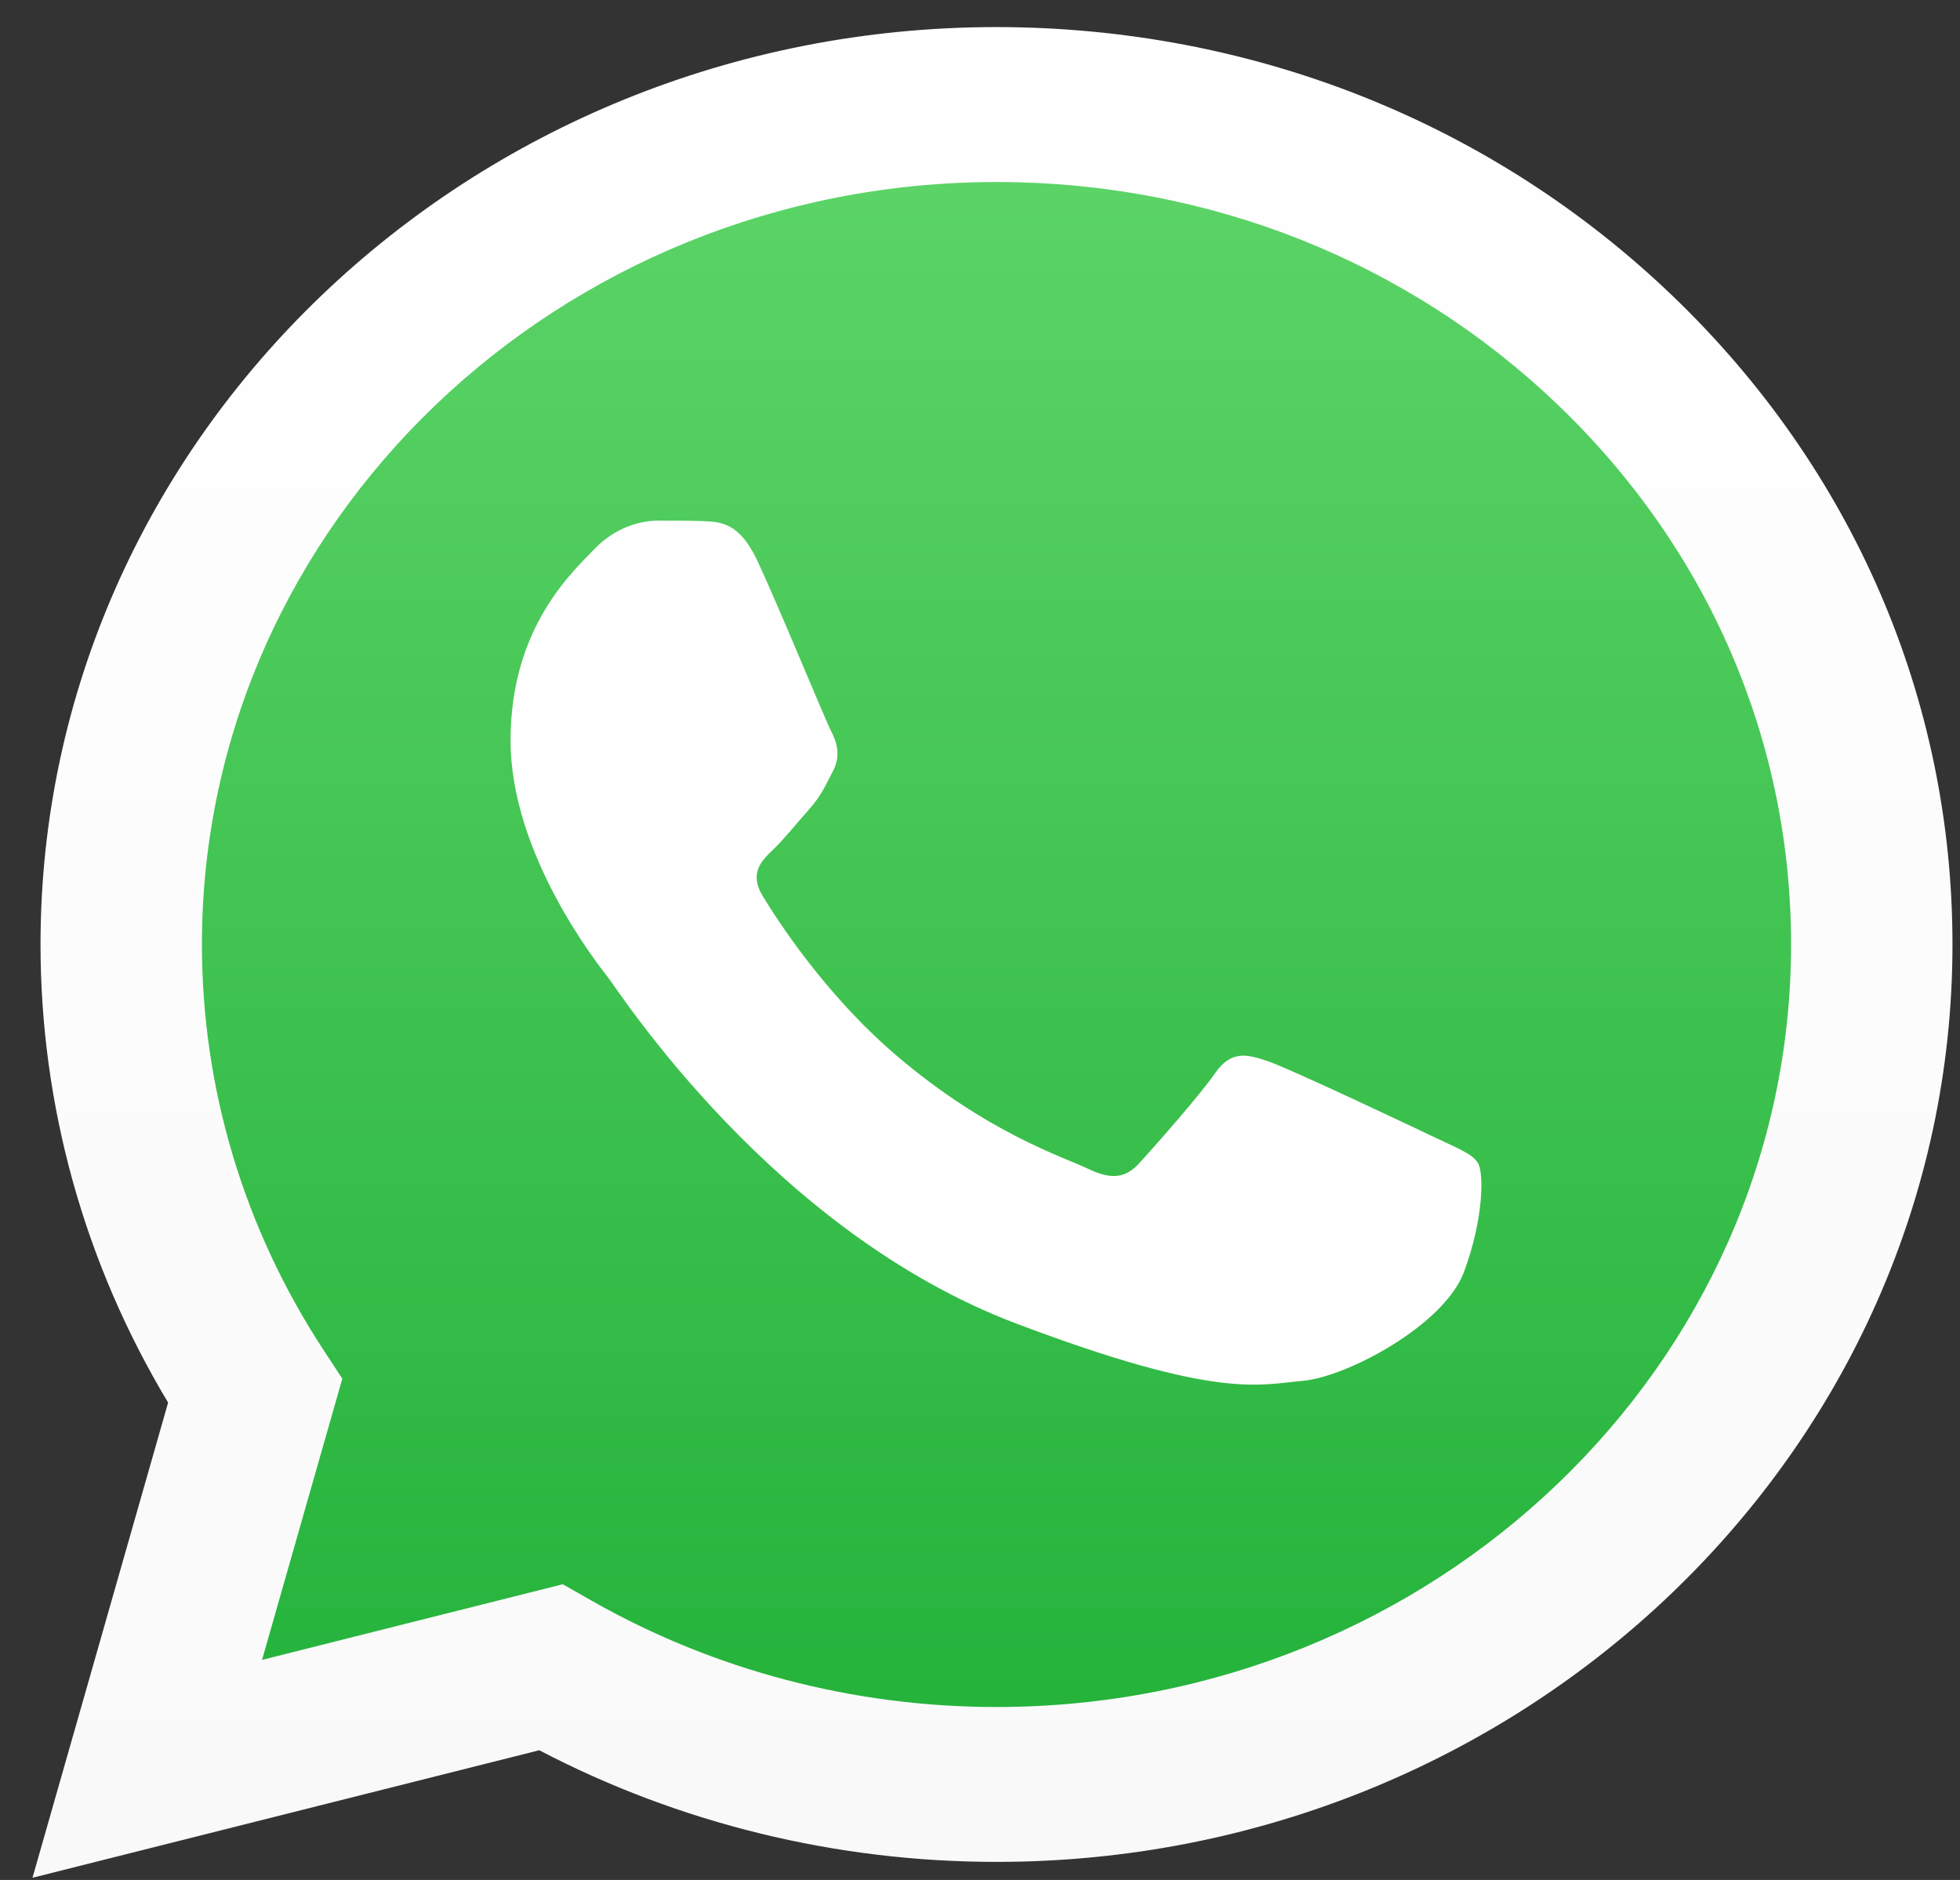 <svg width="49" height="47" viewBox="0 0 49 47" fill="none" xmlns="http://www.w3.org/2000/svg">
<rect x="0" y="0" width="49" height="47" fill="#333333" stroke="none"/>
<path d="M1.822 23.606C1.821 27.506 2.883 31.315 4.902 34.671L1.629 46.141L13.86 43.063C17.23 44.825 21.023 45.756 24.885 45.757H24.895C37.61 45.757 47.961 35.828 47.966 23.623C47.969 17.71 45.571 12.149 41.215 7.965C36.859 3.782 31.066 1.477 24.894 1.474C12.177 1.474 1.827 11.403 1.822 23.606Z" fill="url(#paint0_linear_674_4)"/>
<path d="M1.013 23.603C1.012 27.644 2.112 31.588 4.203 35.065L0.812 46.945L13.482 43.757C16.973 45.584 20.903 46.547 24.903 46.548H24.913C38.085 46.548 48.807 36.262 48.812 23.622C48.815 17.495 46.331 11.735 41.819 7.401C37.306 3.067 31.306 0.68 24.913 0.677C11.739 0.677 1.018 10.962 1.013 23.603H1.013ZM8.558 34.467L8.085 33.746C6.097 30.712 5.047 27.205 5.048 23.604C5.053 13.097 13.963 4.55 24.921 4.55C30.227 4.552 35.214 6.536 38.964 10.138C42.715 13.74 44.779 18.528 44.777 23.62C44.773 34.127 35.862 42.676 24.913 42.676H24.905C21.34 42.675 17.844 41.756 14.795 40.02L14.069 39.607L6.551 41.498L8.558 34.467Z" fill="url(#paint1_linear_674_4)"/>
<path fill-rule="evenodd" clip-rule="evenodd" d="M18.934 14.019C18.487 13.065 18.016 13.046 17.591 13.029C17.243 13.015 16.844 13.016 16.446 13.016C16.048 13.016 15.401 13.159 14.854 13.733C14.306 14.306 12.764 15.692 12.764 18.512C12.764 21.331 14.904 24.056 15.202 24.438C15.501 24.82 19.333 30.791 25.403 33.088C30.448 34.997 31.474 34.617 32.569 34.522C33.664 34.426 36.102 33.136 36.6 31.798C37.097 30.46 37.097 29.313 36.948 29.073C36.799 28.834 36.401 28.691 35.803 28.404C35.206 28.118 32.27 26.731 31.723 26.54C31.175 26.349 30.777 26.254 30.379 26.828C29.981 27.401 28.837 28.691 28.489 29.073C28.14 29.456 27.792 29.504 27.195 29.217C26.598 28.93 24.674 28.325 22.393 26.373C20.617 24.854 19.419 22.979 19.07 22.405C18.722 21.832 19.033 21.521 19.333 21.236C19.601 20.979 19.93 20.567 20.229 20.232C20.526 19.898 20.626 19.659 20.825 19.277C21.024 18.894 20.925 18.559 20.775 18.273C20.626 17.986 19.465 15.152 18.934 14.019Z" fill="white"/>
<defs>
<linearGradient id="paint0_linear_674_4" x1="24.797" y1="46.141" x2="24.797" y2="1.474" gradientUnits="userSpaceOnUse">
<stop stop-color="#20B038"/>
<stop offset="1" stop-color="#60D66A"/>
</linearGradient>
<linearGradient id="paint1_linear_674_4" x1="24.813" y1="46.945" x2="24.813" y2="0.677" gradientUnits="userSpaceOnUse">
<stop stop-color="#F9F9F9"/>
<stop offset="1" stop-color="white"/>
</linearGradient>
</defs>
</svg>
